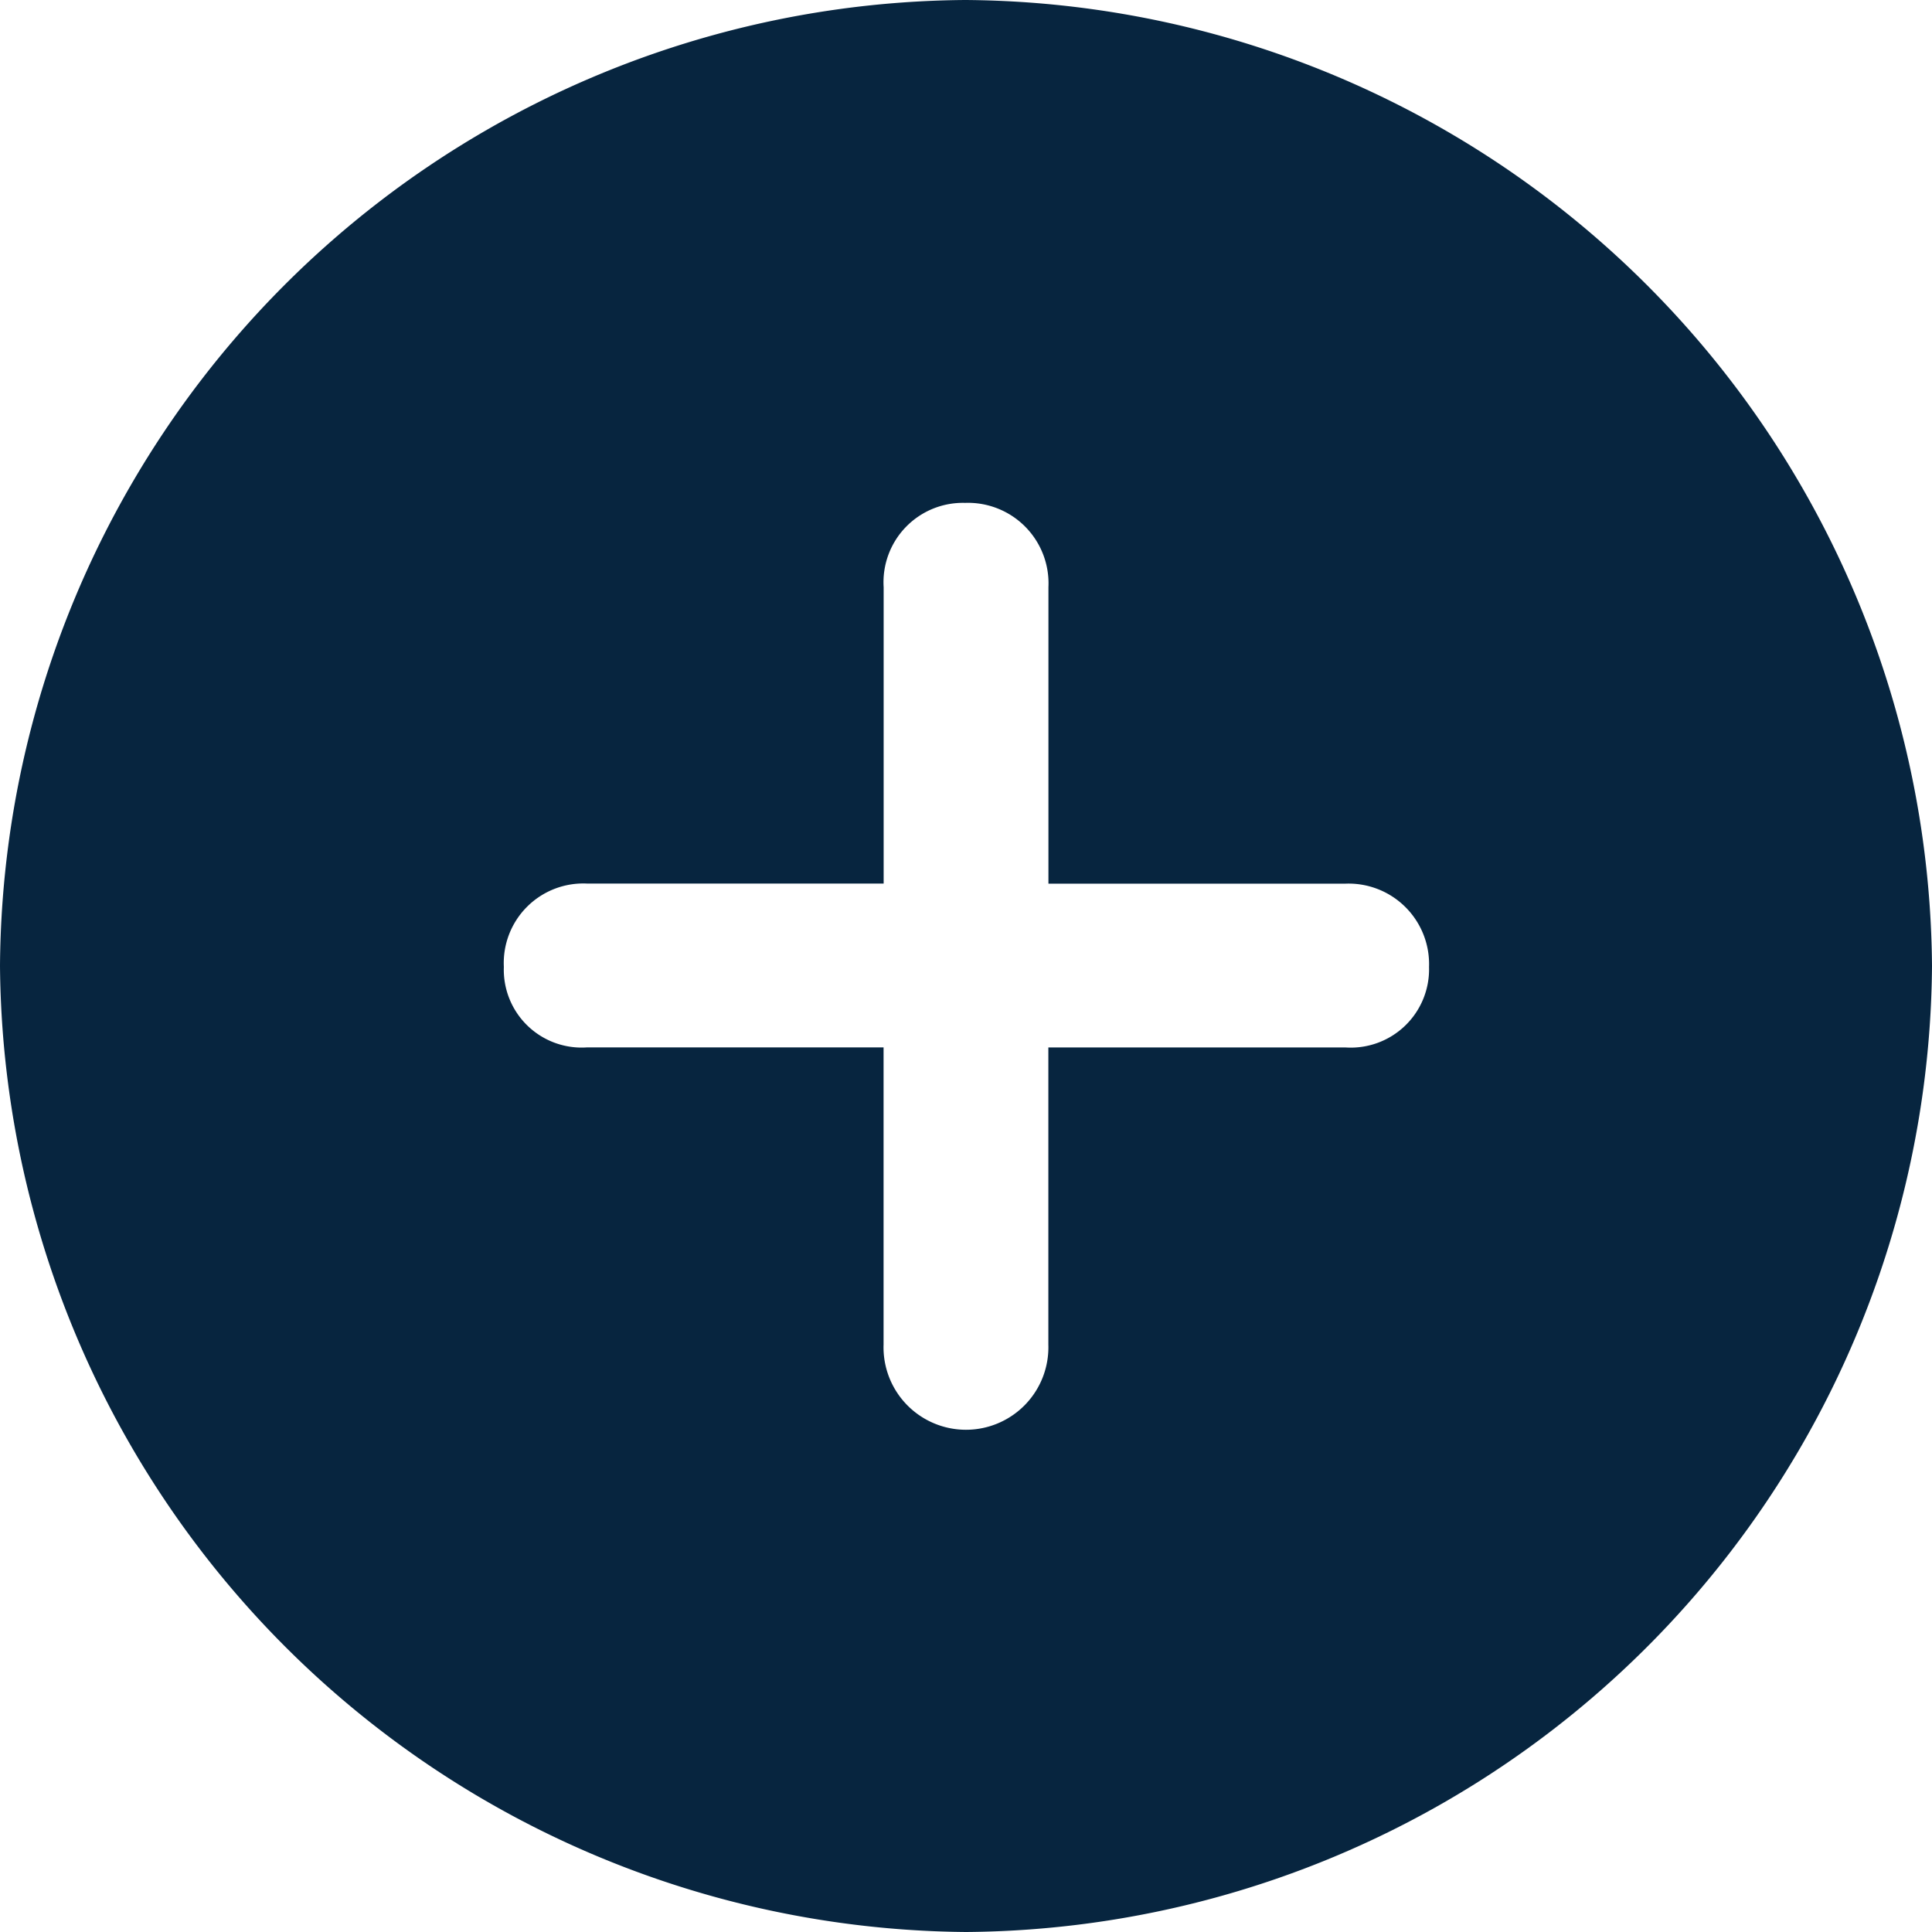 <svg id="plus.circle.fill" xmlns="http://www.w3.org/2000/svg" width="24" height="24" viewBox="0 0 24 24">
  <rect id="Rectangle_7436" data-name="Rectangle 7436" width="24" height="24" fill="#07253f" opacity="0"/>
  <path id="Path_2633" data-name="Path 2633" d="M24,12A12.089,12.089,0,0,1,12,24,12.1,12.1,0,0,1,0,12,12.079,12.079,0,0,1,11.988,0,12.091,12.091,0,0,1,24,12ZM10.977,7.294v3.682H7.294a.988.988,0,0,0-1.035,1.035.967.967,0,0,0,1.035,1h3.682v3.694a1.024,1.024,0,1,0,2.047,0V13.012h3.694a.973.973,0,0,0,1.035-1,1,1,0,0,0-1.035-1.035H13.024V7.294a1,1,0,0,0-1.035-1.047A.986.986,0,0,0,10.977,7.294Z" fill="#07253f"/>
</svg>
